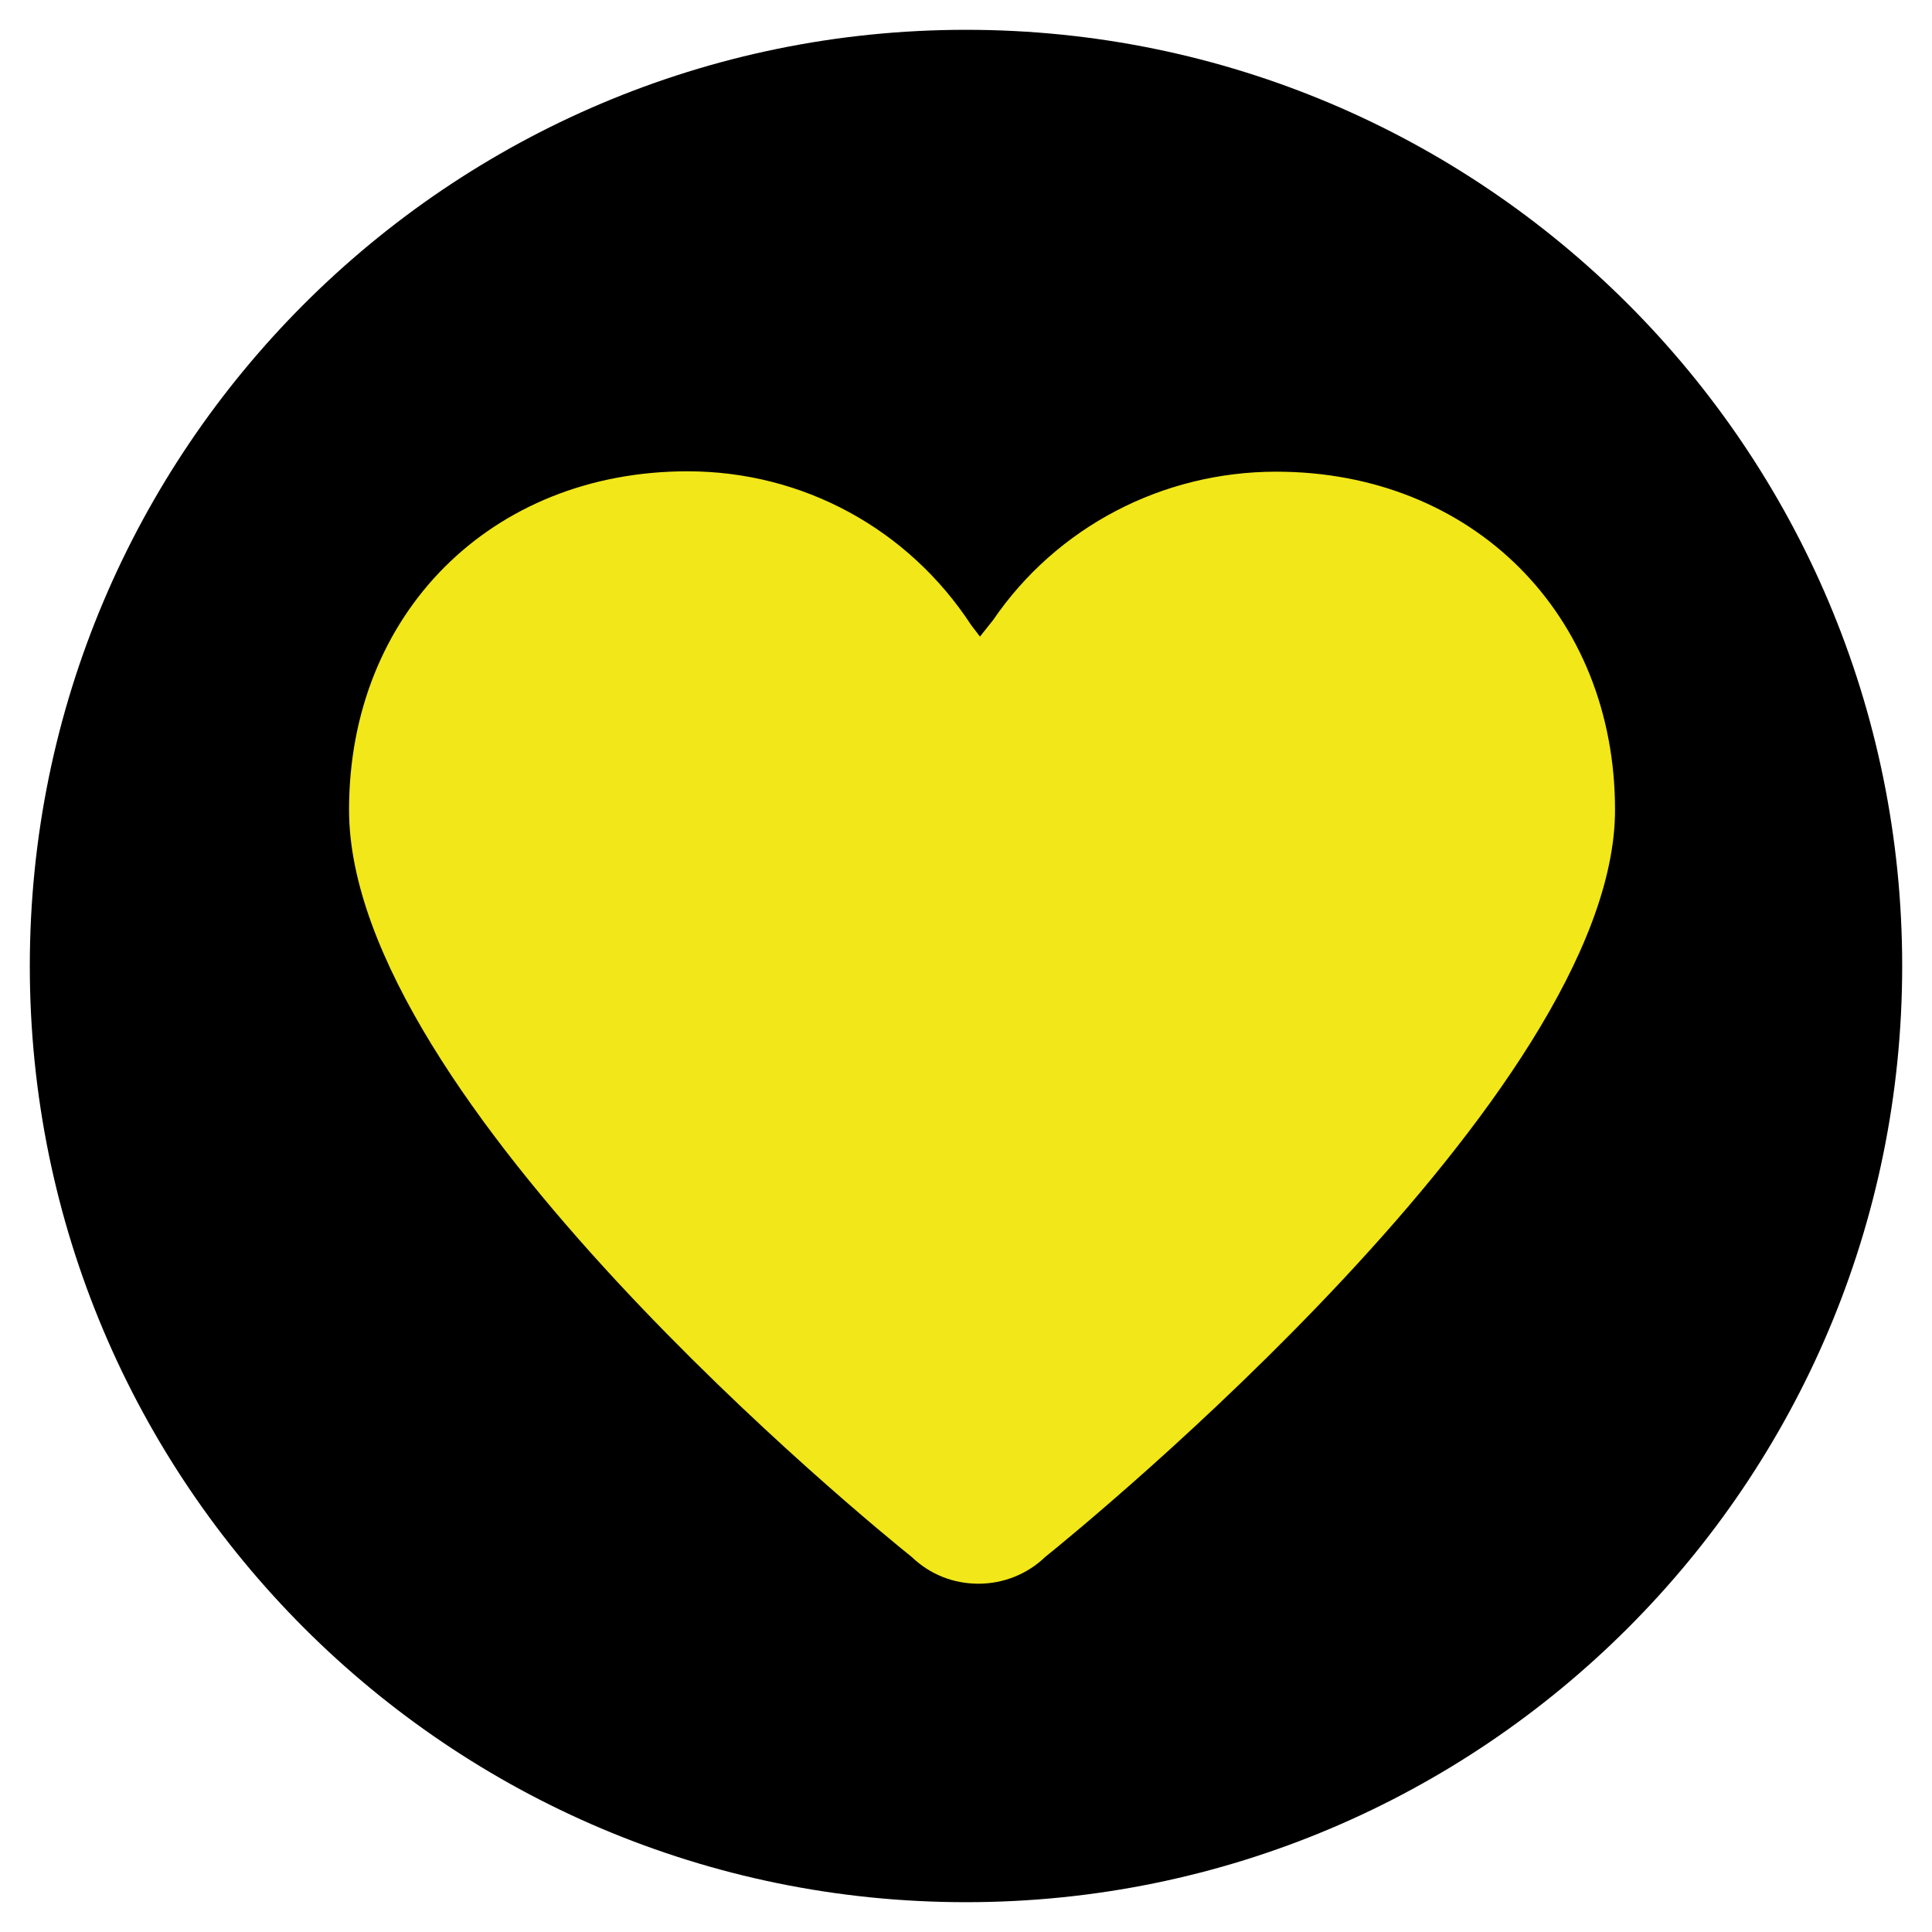 <svg xmlns="http://www.w3.org/2000/svg" xmlns:xlink="http://www.w3.org/1999/xlink" viewBox="0,0,256,256" width="64px" height="64px"><g fill="none" fill-rule="nonzero" stroke="none" stroke-width="1" stroke-linecap="butt" stroke-linejoin="miter" stroke-miterlimit="10" stroke-dasharray="" stroke-dashoffset="0" font-family="none" font-weight="none" font-size="none" text-anchor="none" style="mix-blend-mode: normal"><g transform="scale(0.5,0.5)"><path d="M7.9,256c0,-137 111.1,-248.1 248.1,-248.1c137,0 248.1,111.1 248.1,248.1c0,137 -111.1,248.1 -248.1,248.1c-137,0 -248.1,-111.1 -248.1,-248.1z" fill="#000000"></path><path d="M338.2,125c-30.2,0 -58.2,14.7 -75,39.3l-3.5,4.4l-2.3,-3c-16.7,-25.6 -44.7,-40.8 -75.2,-40.8c-52,0 -89.7,37.7 -89.7,89.7c0,76.8 139,189.9 149.1,198c4.8,4.6 11,7.1 17.7,7.1c6.6,0 12.9,-2.5 17.7,-7.1c10.2,-8.2 151,-123.1 151,-198c0,-51.8 -37.8,-89.6 -89.8,-89.6z" fill="#f2e718"></path></g></g></svg>